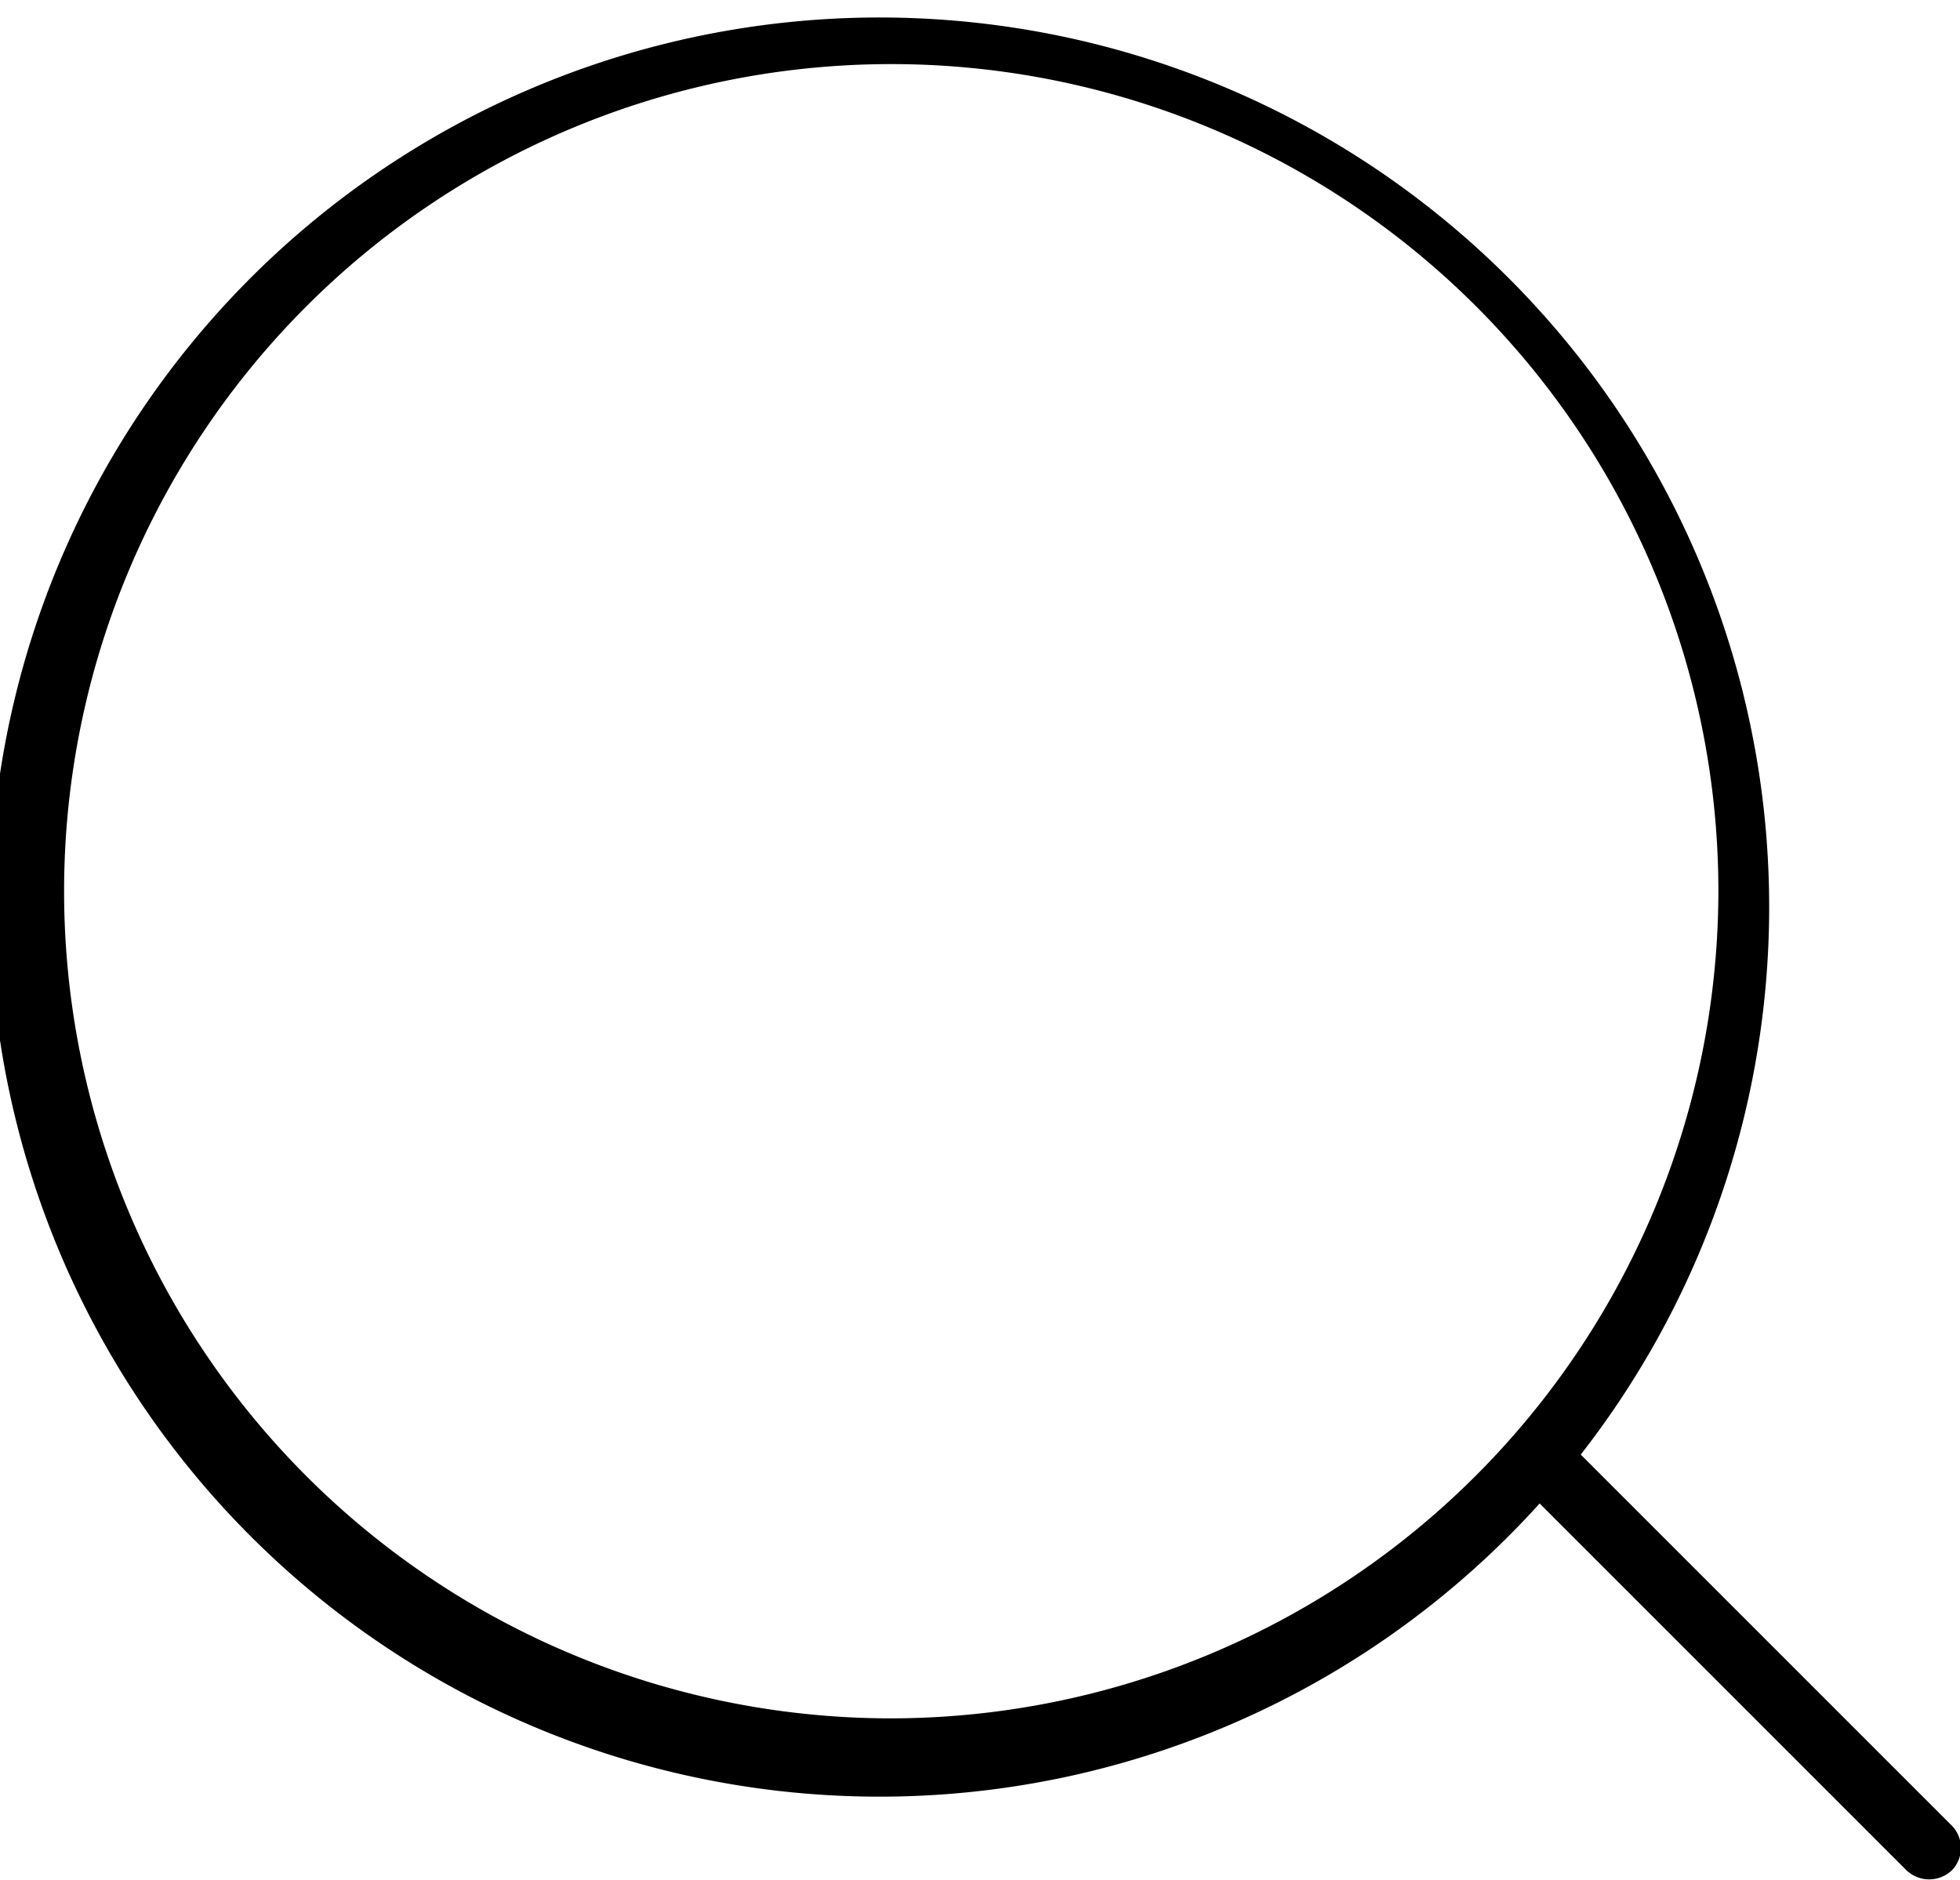 <svg xmlns="http://www.w3.org/2000/svg" viewBox="0 0 47.7 45.75"><title>search</title><g id="Layer_2" data-name="Layer 2"><g id="Layer_1-2" data-name="Layer 1"><path d="M47.47,44.4l-9-9a21.65,21.65,0,1,0-1,1.19l8.92,8.92a.8.8,0,0,0,1.12,0A.78.78,0,0,0,47.47,44.4ZM21.69,41.82A20.13,20.13,0,1,1,41.82,21.69,20.16,20.16,0,0,1,21.69,41.82Z"/></g></g></svg>